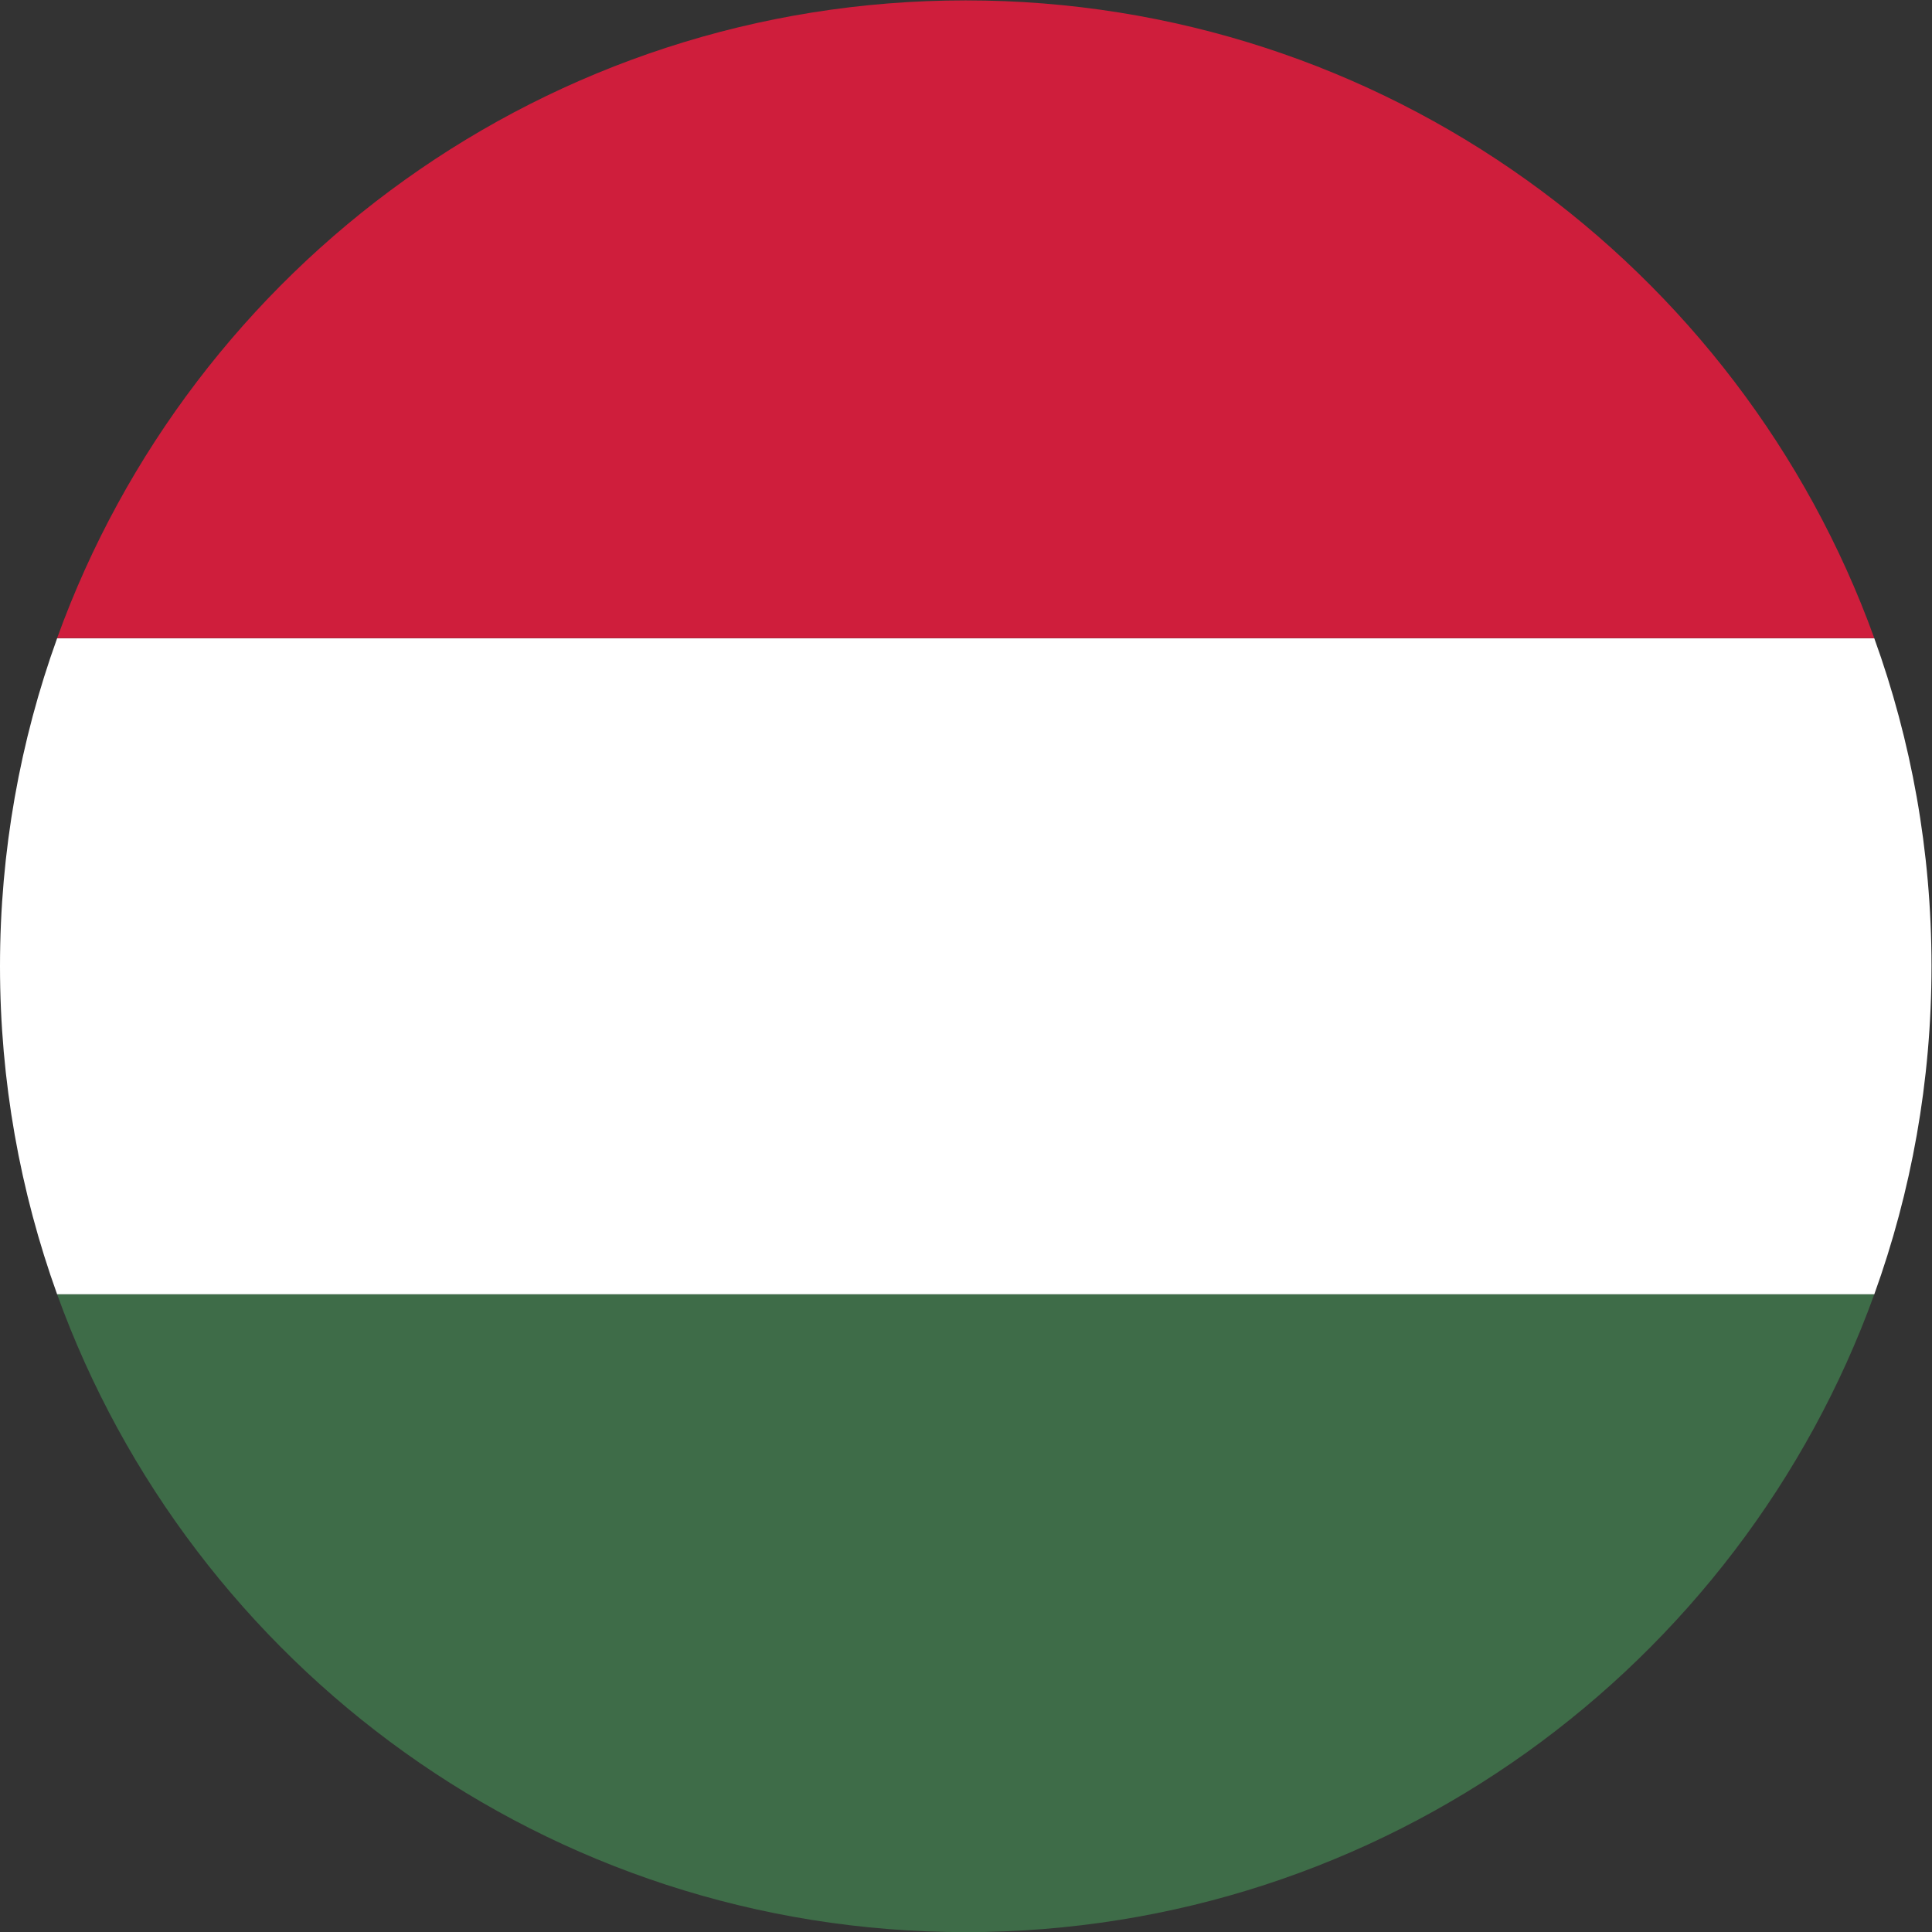 <?xml version="1.0" encoding="UTF-8" standalone="no"?>
<svg
   xmlns:dc="http://purl.org/dc/elements/1.1/"
   xmlns:cc="http://creativecommons.org/ns#"
   xmlns:rdf="http://www.w3.org/1999/02/22-rdf-syntax-ns#"
   xmlns:svg="http://www.w3.org/2000/svg"
   xmlns="http://www.w3.org/2000/svg"
   version="1.1"
   id="svg2"
   xml:space="preserve"
   width="42.667"
   height="42.667"
   viewBox="0 0 42.667 42.667"><rect x="0" y="0" width="42.667" height="42.667" fill="#333333" stroke="none"/><defs
     id="defs6" /><g
     id="g10"
     transform="matrix(1.333,0,0,-1.333,0,42.667)"><g
       id="g12"
       transform="scale(0.1)"><path
         d="M 310.52,105.645 H 9.465 C 3.355,122.629 0,140.918 0,160.012 c 0,19.082 3.355,37.39 9.465,54.324 H 310.52 c 6.125,-16.934 9.48,-35.242 9.48,-54.324 0,-19.094 -3.355,-37.383 -9.48,-54.367"
         style="fill:#ffffff;fill-opacity:1;fill-rule:evenodd;stroke:none"
         id="path14" /><path
         d="M 310.52,214.363 H 9.465 C 31.723,275.969 90.719,320.02 159.984,320.02 c 69.27,0 128.262,-44.051 150.536,-105.657"
         style="fill:#cf1e3c;fill-opacity:1;fill-rule:evenodd;stroke:none"
         id="path16" /><path
         d="M 9.465,105.645 H 310.52 C 288.246,44.043 229.254,-0.02 159.984,-0.02 90.719,-0.02 31.723,44.043 9.465,105.645"
         style="fill:#3e6c48;fill-opacity:1;fill-rule:evenodd;stroke:none"
         id="path18" /></g></g></svg>
